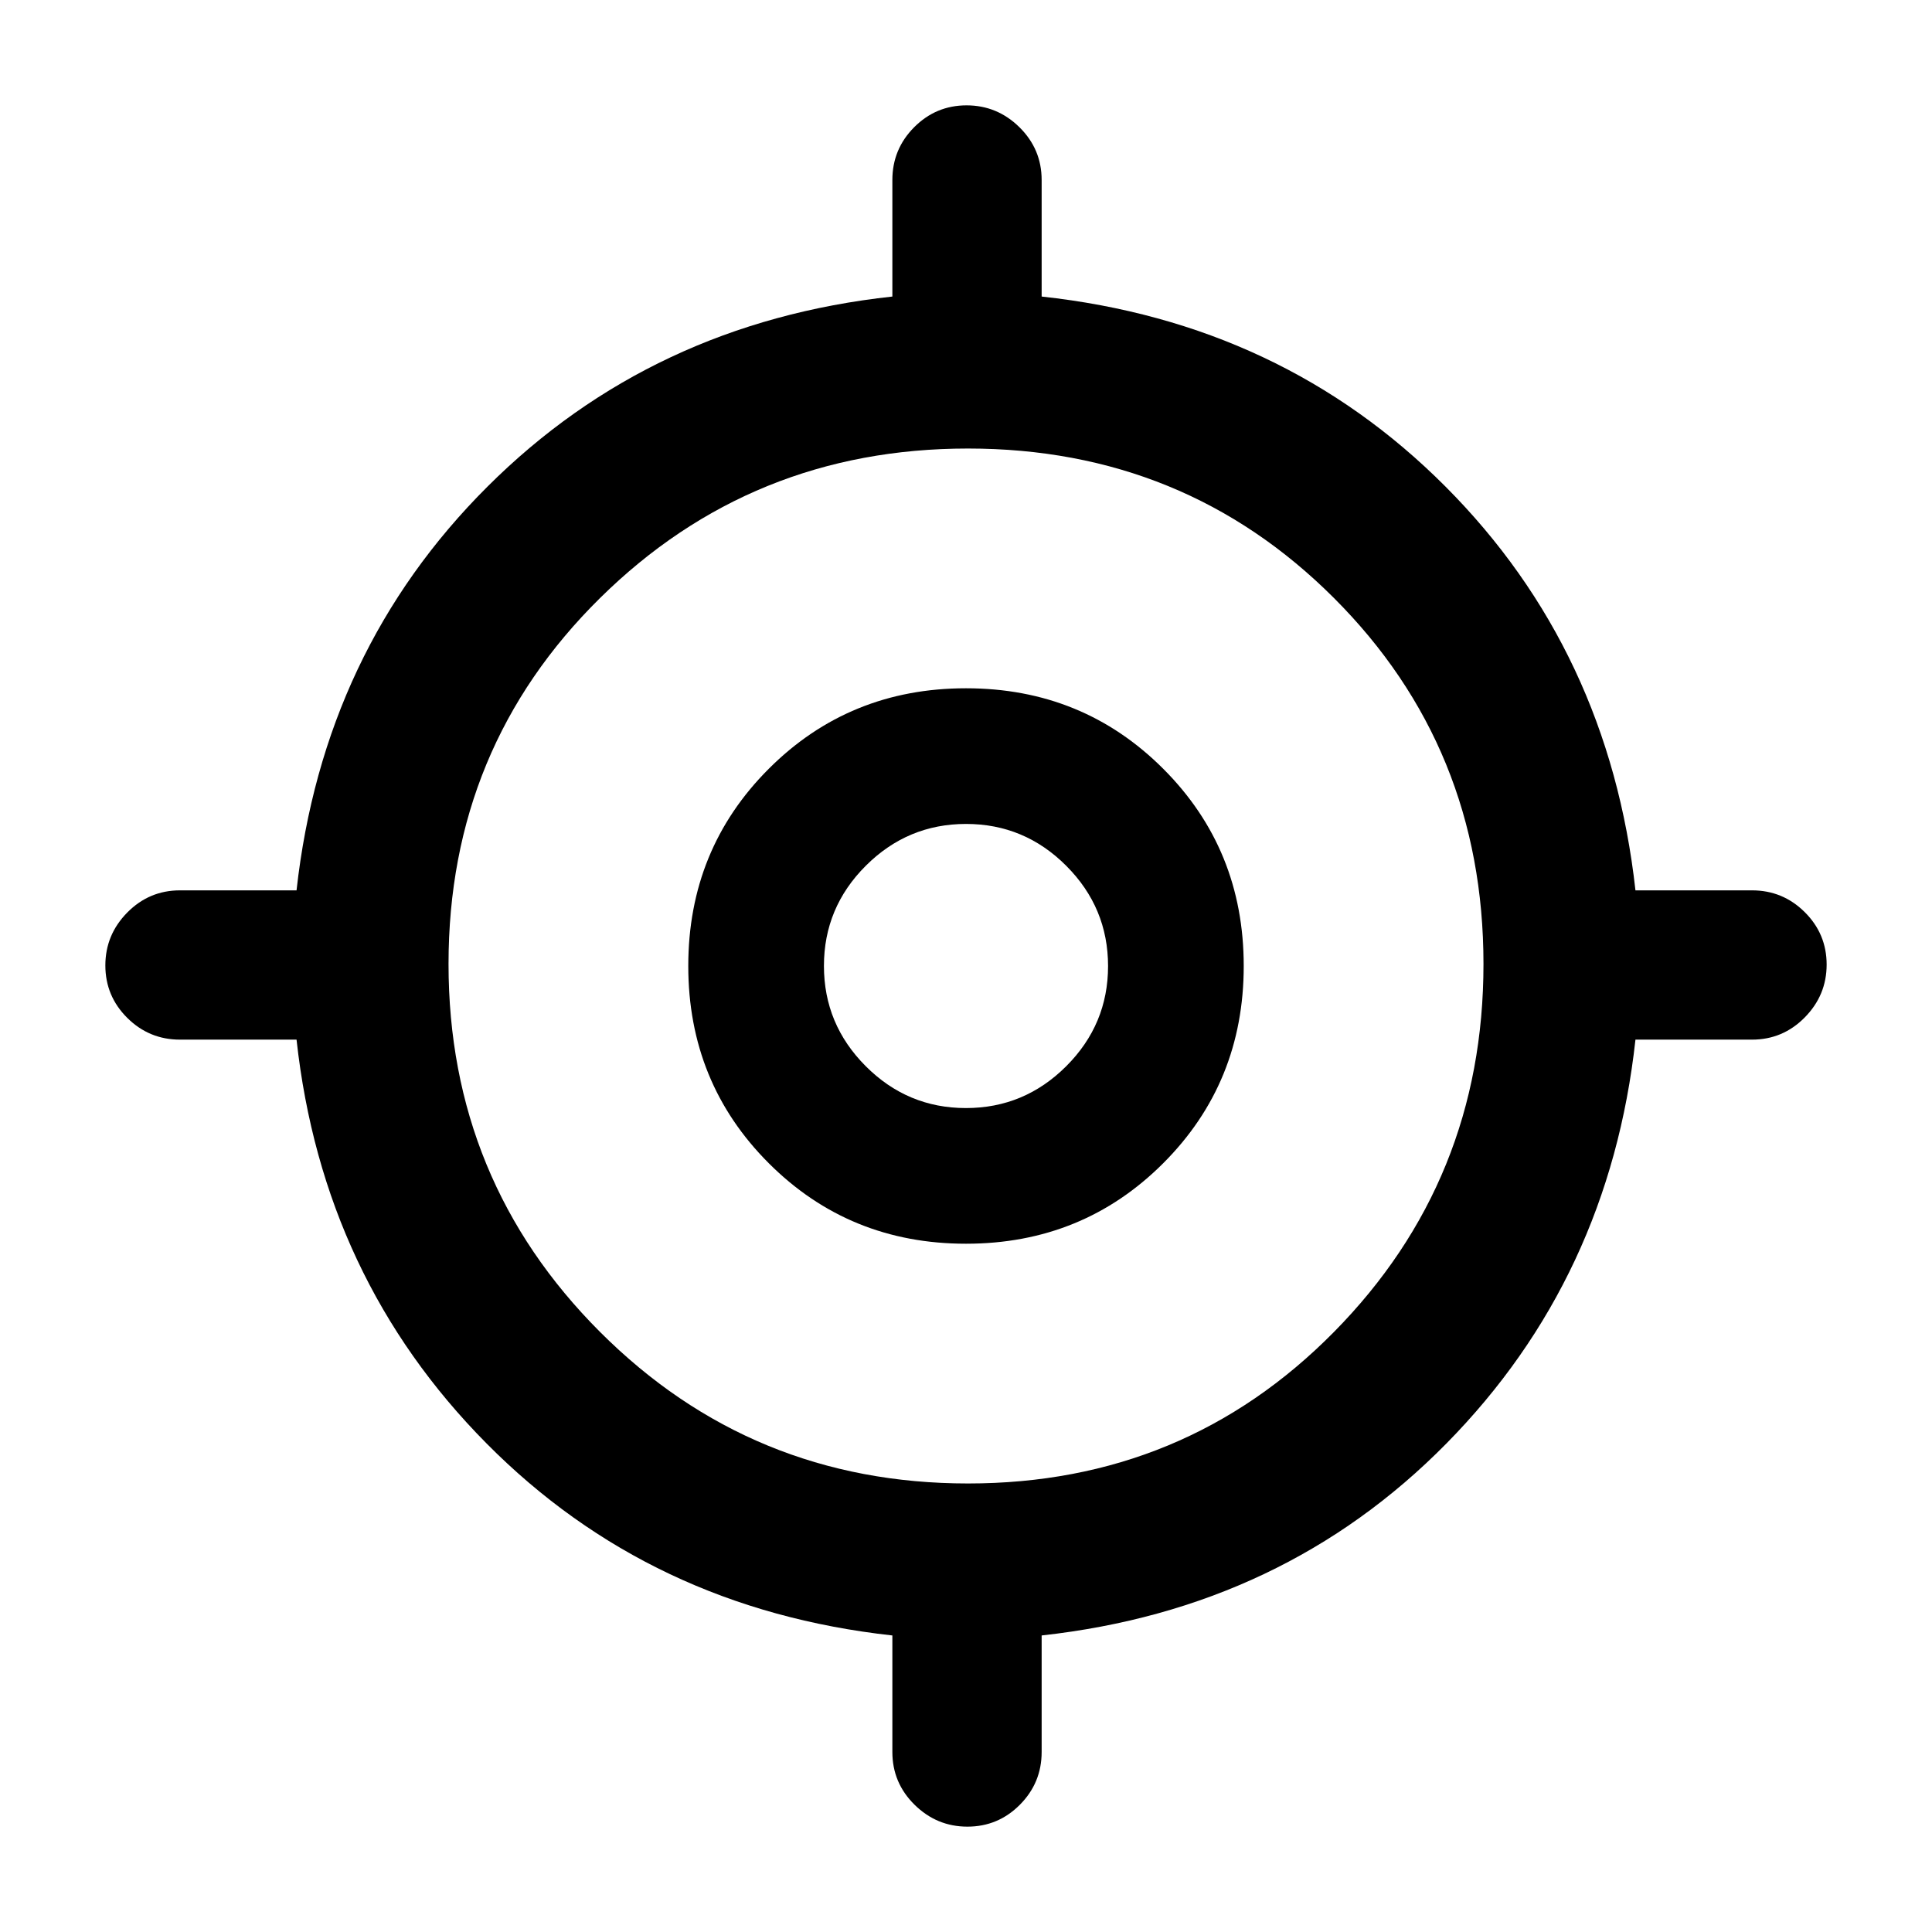 <svg xmlns="http://www.w3.org/2000/svg" height="20" viewBox="0 -960 960 960" width="20"><path d="M443.41-89.43v-57.92q-120.21-13.24-201.64-95.4-81.42-82.16-94.42-200.66H89.43q-15.32 0-26.2-10.82-10.88-10.82-10.88-26.06 0-15.23 10.88-26.27 10.88-11.03 26.2-11.03h57.92q13.24-119.21 94.9-200.64 81.66-81.42 201.16-94.42v-57.92q0-15.32 10.82-26.2 10.82-10.88 26.06-10.88 15.23 0 26.27 10.88 11.03 10.88 11.03 26.2v57.92q119.5 13 200.66 94.42 81.16 81.43 94.4 200.64h57.92q15.32 0 26.2 10.82 10.88 10.82 10.88 26.06 0 15.23-10.88 26.27-10.88 11.03-26.2 11.03h-57.92q-13 118.5-93.92 200.66-80.93 82.16-201.14 95.4v57.92q0 15.32-10.82 26.2-10.82 10.88-26.06 10.88-15.23 0-26.27-10.88-11.03-10.88-11.03-26.2ZM481-222.87q107.54 0 181.84-75.29 74.29-75.3 74.29-182.84t-74.29-181.84q-74.3-74.29-181.84-74.29t-182.84 74.29q-75.29 74.3-75.29 181.84t75.29 182.84q75.3 75.29 182.84 75.29ZM480-342q-58 0-98-40t-40-98q0-58 40-98t98-40q58 0 98 40t40 98q0 58-40 98t-98 40Zm-.04-67.41q29.02 0 49.82-20.77 20.81-20.77 20.81-49.78 0-29.02-20.77-49.82-20.77-20.81-49.78-20.81-29.02 0-49.82 20.77-20.81 20.77-20.81 49.78 0 29.02 20.77 49.82 20.77 20.81 49.78 20.81ZM481-481Z"/></svg>